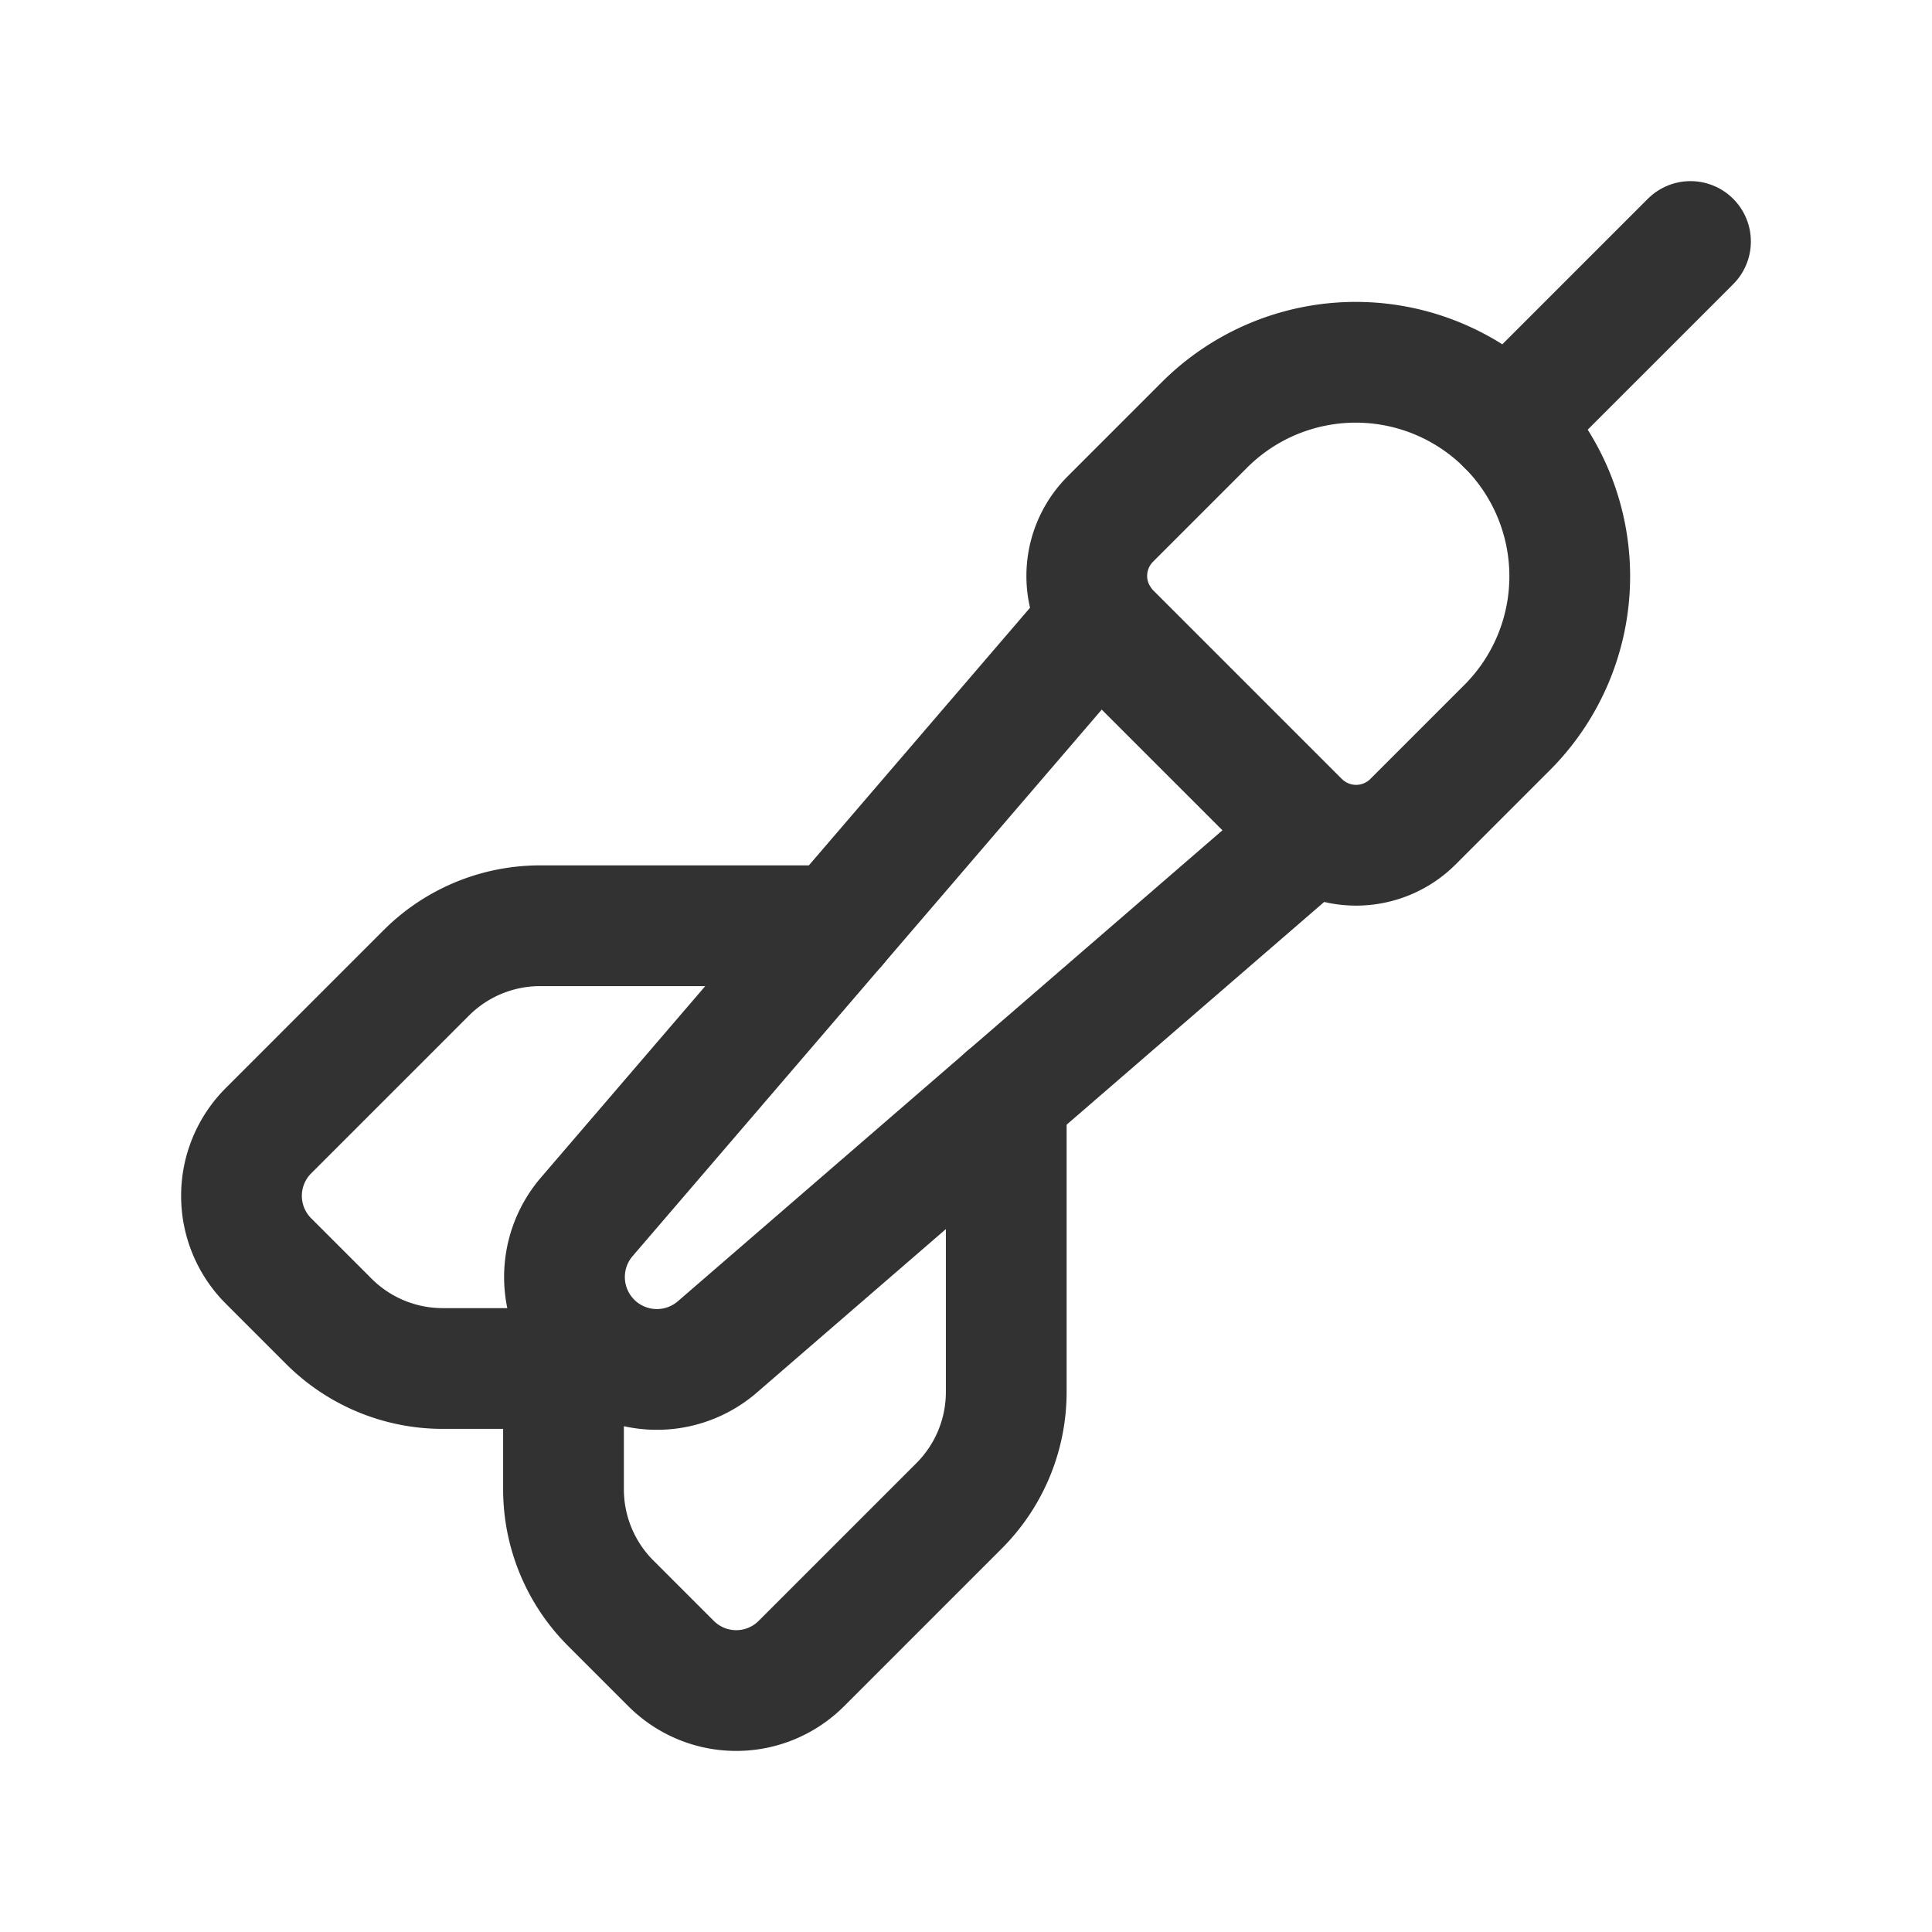 <svg id="Layer_3" data-name="Layer 3" xmlns="http://www.w3.org/2000/svg" viewBox="0 0 24 24"><path d="M0,0H24V24H0Z" fill="none"/><line x1="21" y1="3" x2="18.721" y2="5.279" fill="none" stroke="#323232" stroke-linecap="round" stroke-linejoin="round" stroke-width="1.5"/><path d="M7,17H5.499a2,2,0,0,1-1.414-.586l-.75-.75a1.144,1.144,0,0,1,0-1.618l1.961-1.961A1.999,1.999,0,0,1,6.709,11.5h3.684" fill="none" stroke="#323232" stroke-linecap="round" stroke-linejoin="round" stroke-width="1.5"/><path d="M7,17v1.501A2,2,0,0,0,7.586,19.915l.75.75a1.144,1.144,0,0,0,1.619,0l1.961-1.961A1.999,1.999,0,0,0,12.5,17.291V13.628" fill="none" stroke="#323232" stroke-linecap="round" stroke-linejoin="round" stroke-width="1.5"/><path d="M16.844,4.501h0A2.659,2.659,0,0,1,19.502,7.16v1.652a1,1,0,0,1-1,1H15.185a1,1,0,0,1-1-1v-1.652A2.659,2.659,0,0,1,16.844,4.501Z" transform="translate(9.994 -9.814) rotate(45)" fill="none" stroke="#323232" stroke-linecap="round" stroke-linejoin="round" stroke-width="1.5"/><path d="M16.3,10.342l-7.389,6.39a1.148,1.148,0,0,1-1.563-.057h0a1.148,1.148,0,0,1-.059-1.559L13.659,7.695" fill="none" stroke="#323232" stroke-linecap="round" stroke-linejoin="round" stroke-width="1.5"/></svg>